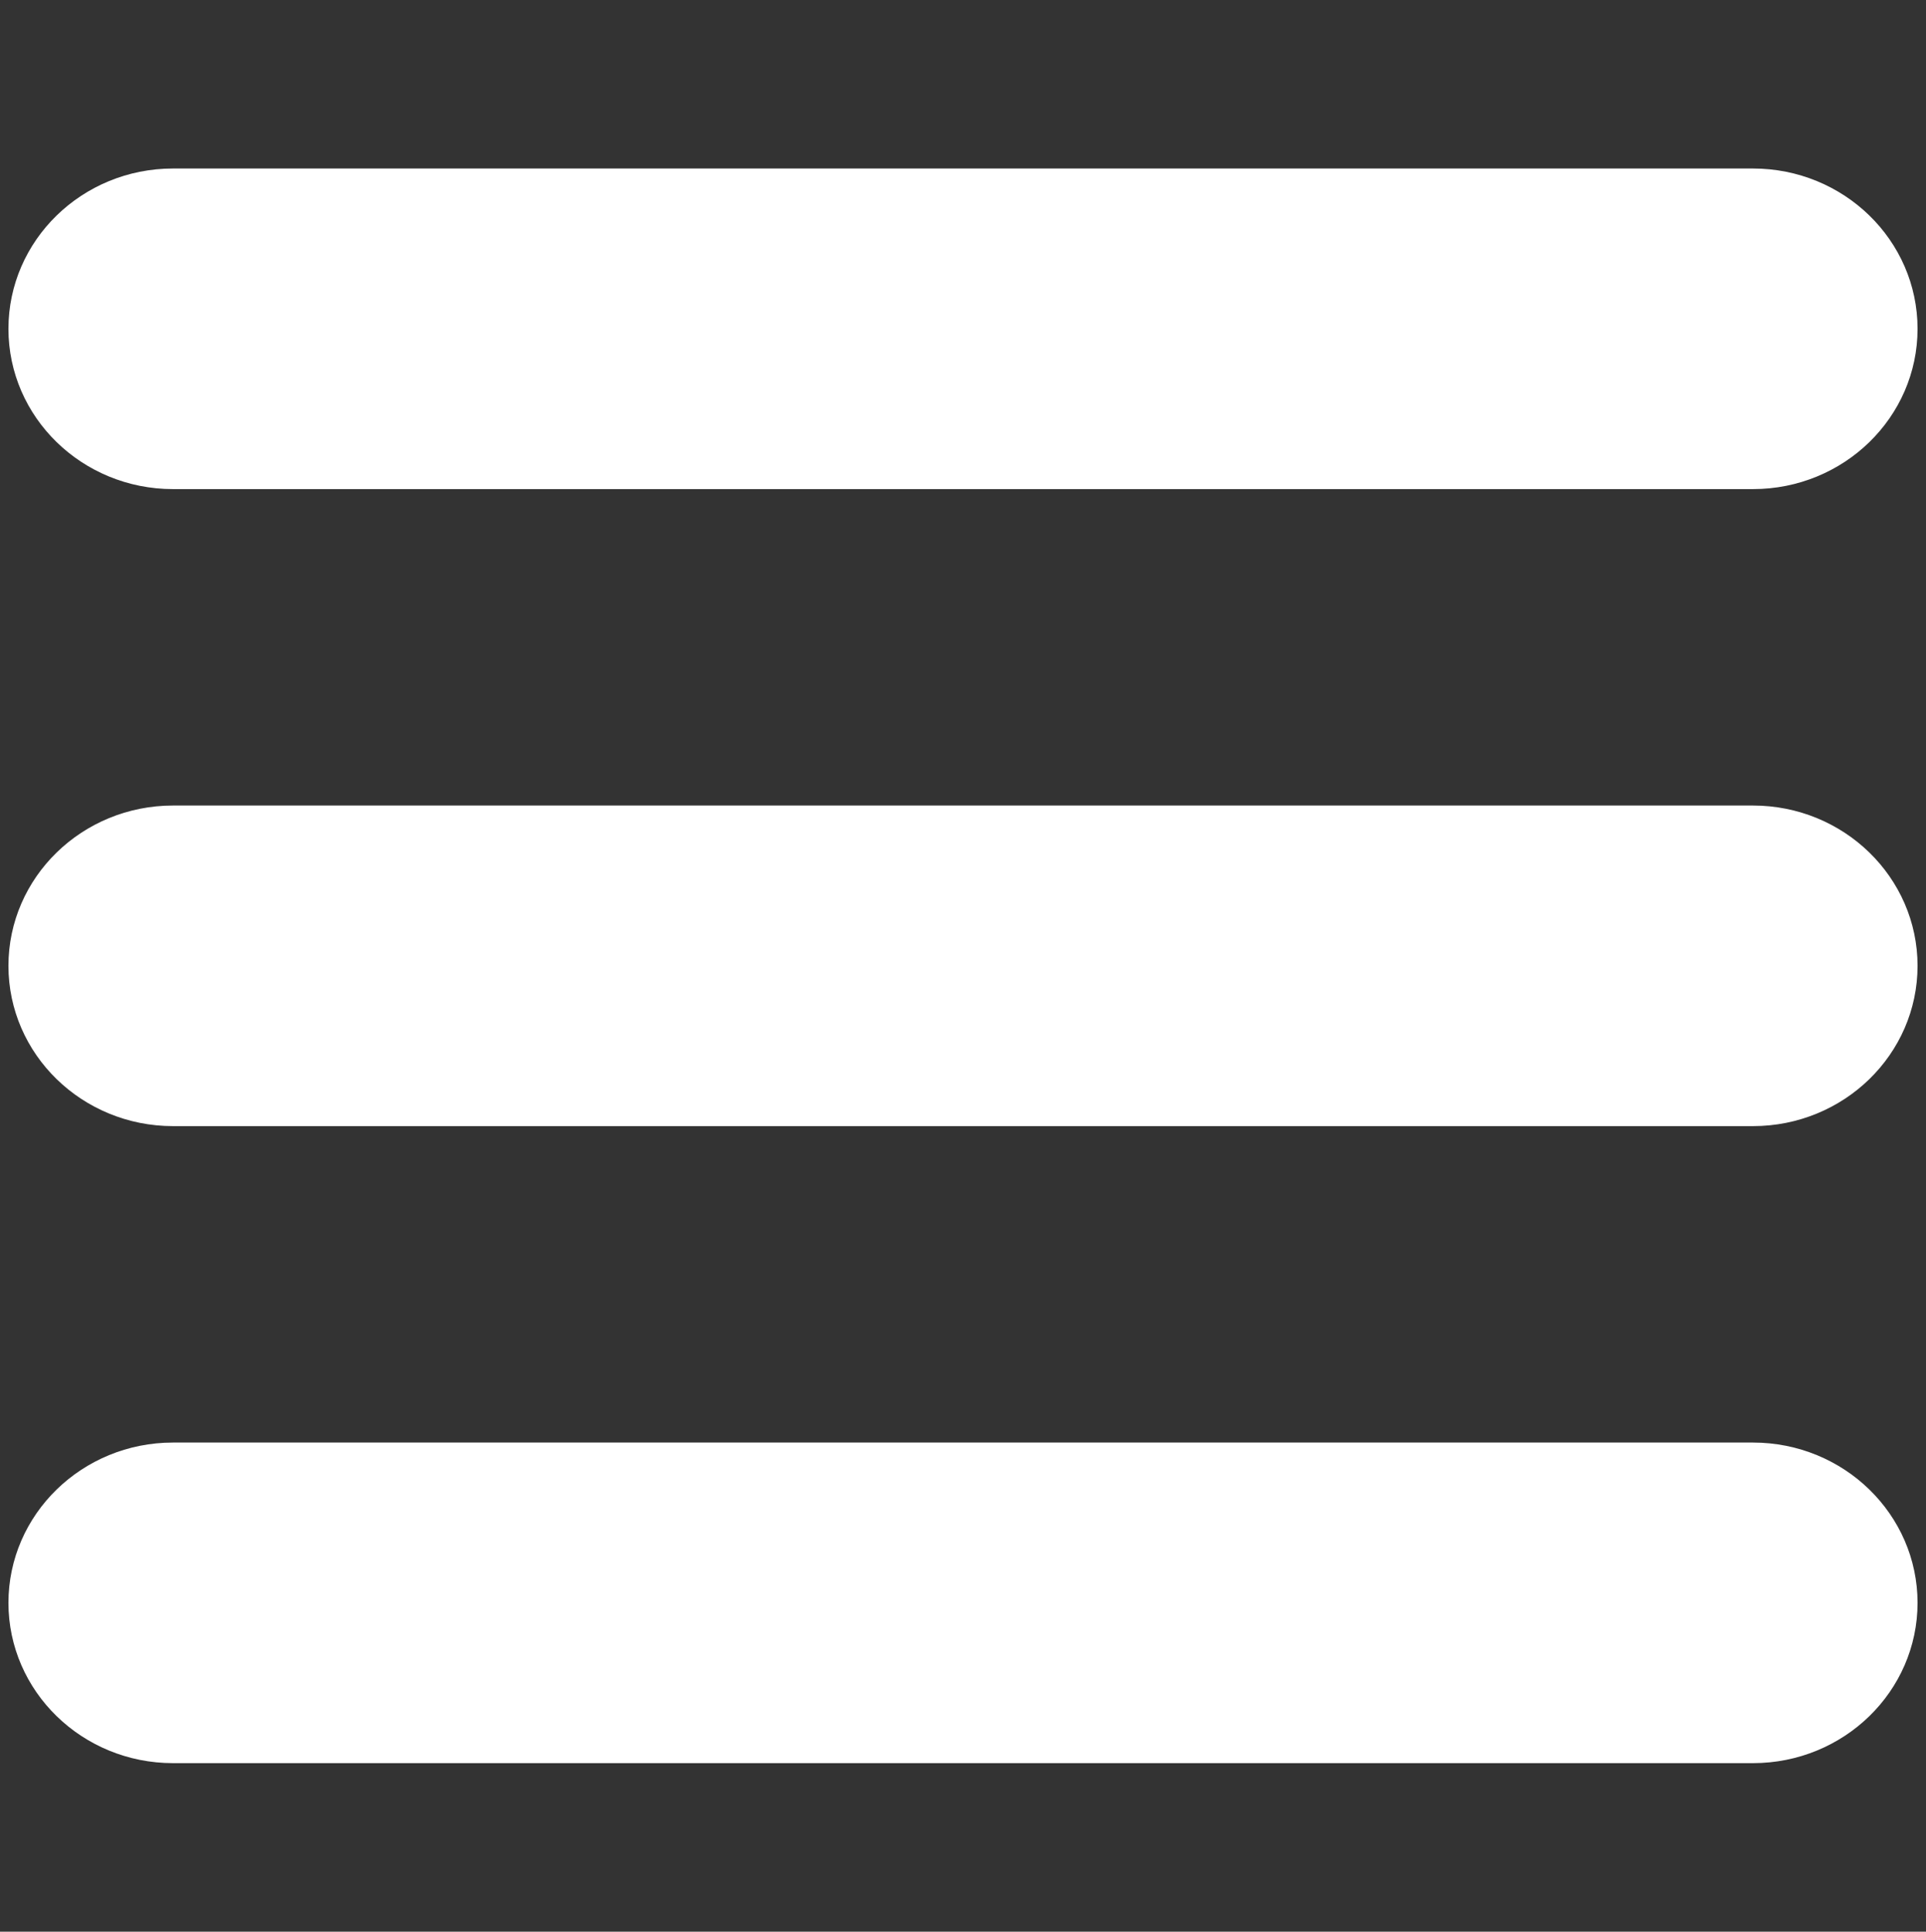 <?xml version="1.0" encoding="UTF-8" standalone="no"?>
<!DOCTYPE svg PUBLIC "-//W3C//DTD SVG 1.1//EN" "http://www.w3.org/Graphics/SVG/1.1/DTD/svg11.dtd">
<svg width="100%" height="100%" viewBox="0 0 660 662" version="1.1" xmlns="http://www.w3.org/2000/svg" xmlns:xlink="http://www.w3.org/1999/xlink" xml:space="preserve" xmlns:serif="http://www.serif.com/" style="fill-rule:evenodd;clip-rule:evenodd;stroke-linejoin:round;stroke-miterlimit:2;">
    <rect x="0" y="0" width="660" height="662" fill="#333333" stroke="none"/>
    <g transform="matrix(22.559,0,0,21.974,-30.946,-20.587)">
        <path d="M4,8.065L28,8.065C29.104,8.065 30,7.169 30,6.065C30,4.961 29.104,4.065 28,4.065L4,4.065C2.896,4.065 2,4.961 2,6.065C2,7.169 2.896,8.065 4,8.065ZM28,14L4,14C2.896,14 2,14.896 2,16C2,17.104 2.896,18 4,18L28,18C29.104,18 30,17.104 30,16C30,14.896 29.104,14 28,14ZM28,23.935L4,23.935C2.896,23.935 2,24.831 2,25.935C2,27.039 2.896,27.935 4,27.935L28,27.935C29.104,27.935 30,27.039 30,25.935C30,24.831 29.104,23.935 28,23.935Z" style="fill:white;fill-rule:nonzero;stroke:white;stroke-width:1px;"/>
    </g>
</svg>
